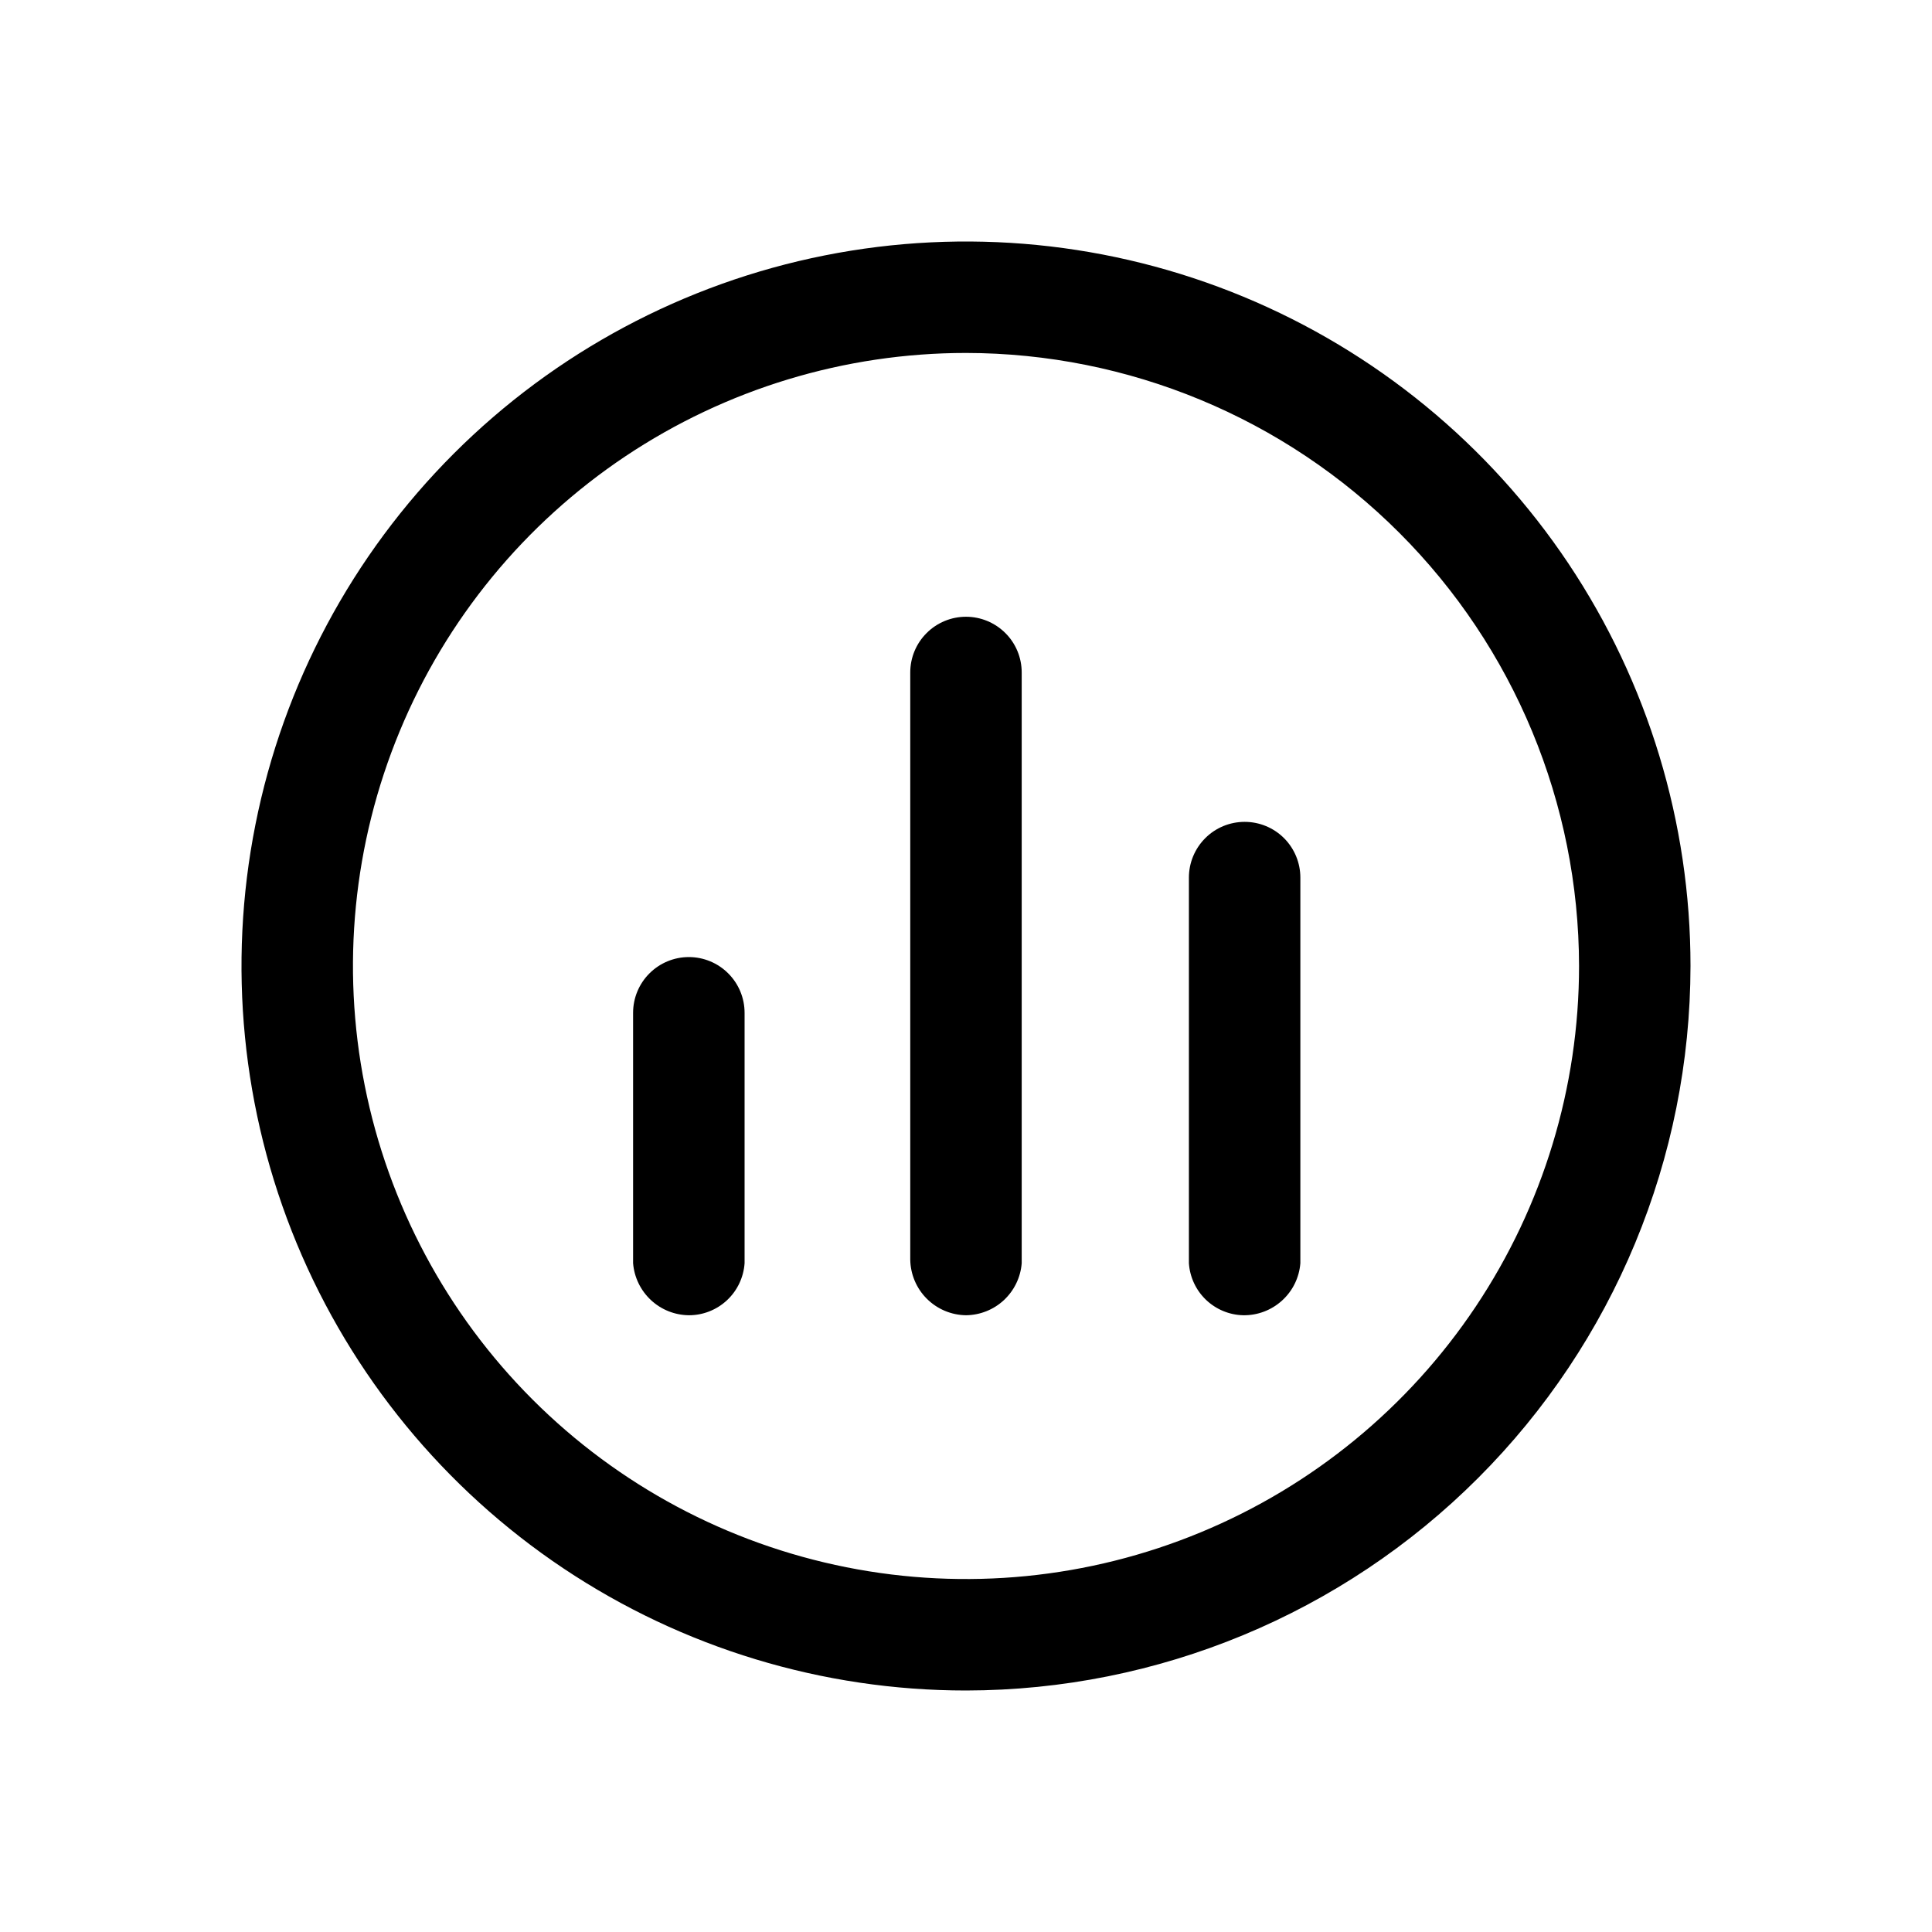 <svg width="48" height="48" viewBox="0 0 48 48" fill="none" xmlns="http://www.w3.org/2000/svg">
<path d="M24 42C20.44 42 16.96 40.944 14 38.967C11.04 36.989 8.733 34.177 7.37 30.888C6.008 27.599 5.651 23.98 6.346 20.488C7.04 16.997 8.755 13.789 11.272 11.272C13.789 8.755 16.997 7.04 20.488 6.346C23.98 5.651 27.599 6.008 30.888 7.37C34.177 8.733 36.989 11.04 38.967 14C40.944 16.96 42 20.44 42 24C41.995 28.772 40.097 33.348 36.722 36.722C33.348 40.097 28.772 41.995 24 42ZM24 8.769C20.988 8.769 18.043 9.663 15.538 11.336C13.034 13.01 11.081 15.388 9.929 18.171C8.776 20.954 8.474 24.017 9.062 26.971C9.65 29.926 11.1 32.64 13.23 34.77C15.36 36.9 18.074 38.35 21.029 38.938C23.983 39.526 27.046 39.224 29.829 38.071C32.612 36.919 34.99 34.967 36.664 32.462C38.337 29.957 39.231 27.012 39.231 24C39.226 19.962 37.62 16.091 34.764 13.236C31.909 10.38 28.038 8.774 24 8.769Z" fill="current"/>
<path d="M17.114 32.677C16.764 32.673 16.427 32.539 16.171 32.299C15.915 32.06 15.757 31.734 15.729 31.384V25.163C15.729 24.796 15.875 24.443 16.135 24.184C16.395 23.924 16.747 23.778 17.114 23.778C17.481 23.778 17.834 23.924 18.093 24.184C18.353 24.443 18.499 24.796 18.499 25.163V31.384C18.475 31.735 18.319 32.064 18.062 32.304C17.805 32.544 17.466 32.678 17.114 32.677Z" fill="current"/>
<path d="M24 32.677C23.634 32.672 23.285 32.525 23.026 32.266C22.767 32.008 22.62 31.658 22.615 31.292V16.708C22.615 16.34 22.761 15.988 23.021 15.729C23.28 15.469 23.633 15.323 24 15.323C24.367 15.323 24.719 15.469 24.979 15.729C25.239 15.988 25.384 16.34 25.384 16.708V31.385C25.357 31.734 25.199 32.06 24.943 32.3C24.687 32.539 24.35 32.673 24 32.677Z" fill="current"/>
<path d="M30.886 32.677C30.54 32.669 30.211 32.531 29.961 32.292C29.712 32.053 29.561 31.729 29.538 31.385V21.803C29.538 21.436 29.684 21.084 29.944 20.824C30.203 20.564 30.555 20.419 30.923 20.419C31.29 20.419 31.642 20.564 31.902 20.824C32.161 21.084 32.307 21.436 32.307 21.803V31.385C32.279 31.741 32.117 32.072 31.852 32.312C31.588 32.552 31.243 32.683 30.886 32.677Z" fill="current"/>
</svg>
